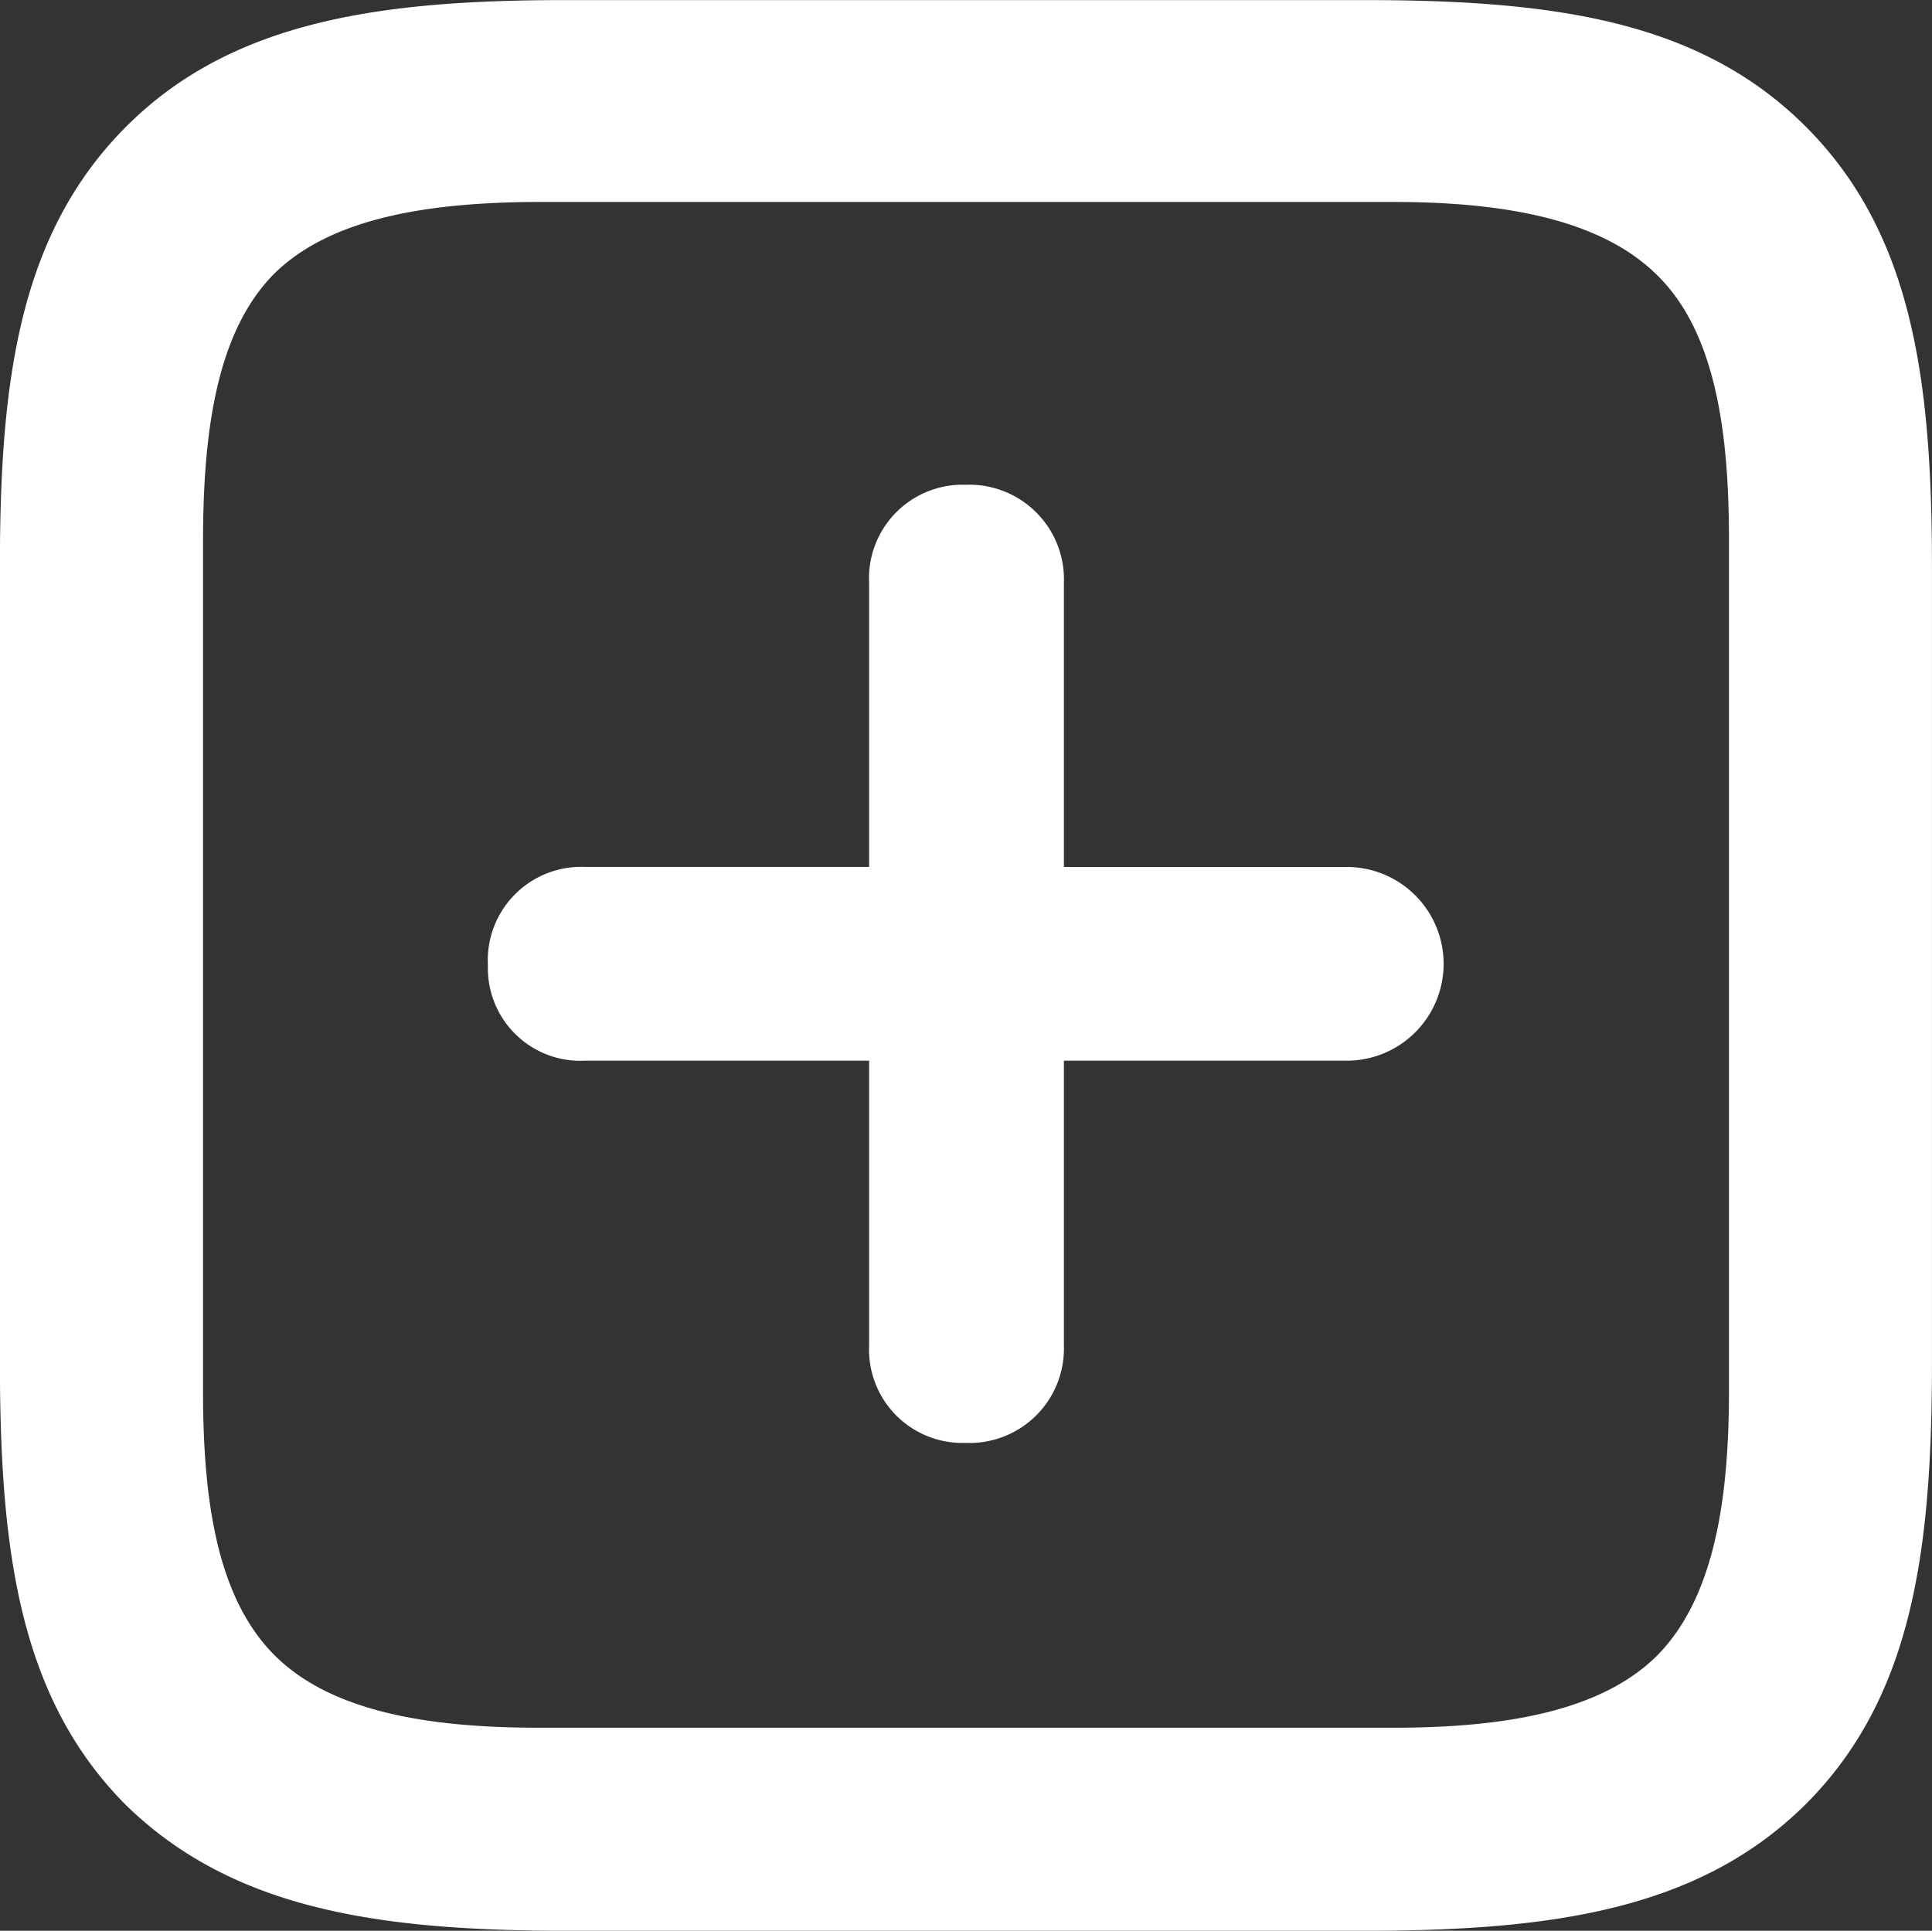 <svg xmlns="http://www.w3.org/2000/svg" width="45.532" height="45.508" viewBox="0 0 45.532 45.508">
  <rect x="0" y="0" width="45.532" height="45.508" fill="#333333" stroke="none"/>
  <path id="Path_51" data-name="Path 51" d="M169.788,10.6c-2.515-2.515-5.981-2.979-10.425-2.979h-18.8c-4.37,0-7.861.488-10.352,2.979-2.515,2.515-2.979,5.957-2.979,10.352V39.724c0,4.468.464,7.91,2.954,10.425,2.539,2.49,6.006,2.979,10.449,2.979h18.726c4.443,0,7.91-.488,10.425-2.979,2.515-2.515,2.979-5.957,2.979-10.425V21C172.766,16.555,172.3,13.112,169.788,10.6Zm-1.807,9.741V40.407c0,2.539-.342,4.858-1.685,6.226-1.367,1.367-3.735,1.709-6.25,1.709H139.954c-2.515,0-4.883-.342-6.25-1.709s-1.685-3.687-1.685-6.226V20.388c0-2.588.317-4.932,1.66-6.3,1.367-1.367,3.76-1.709,6.323-1.709h20.044c2.515,0,4.883.366,6.25,1.733C167.664,15.456,167.981,17.8,167.981,20.339ZM138.733,30.373a2.18,2.18,0,0,0,2.295,2.246h6.689v6.714a2.2,2.2,0,0,0,2.271,2.295,2.225,2.225,0,0,0,2.319-2.295V32.619h6.714a2.283,2.283,0,0,0,0-4.565h-6.714V21.364a2.231,2.231,0,0,0-2.319-2.319,2.205,2.205,0,0,0-2.271,2.319v6.689h-6.689A2.2,2.2,0,0,0,138.733,30.373Z" transform="translate(-127.234 -7.619)" fill="#fff"/>
</svg>
